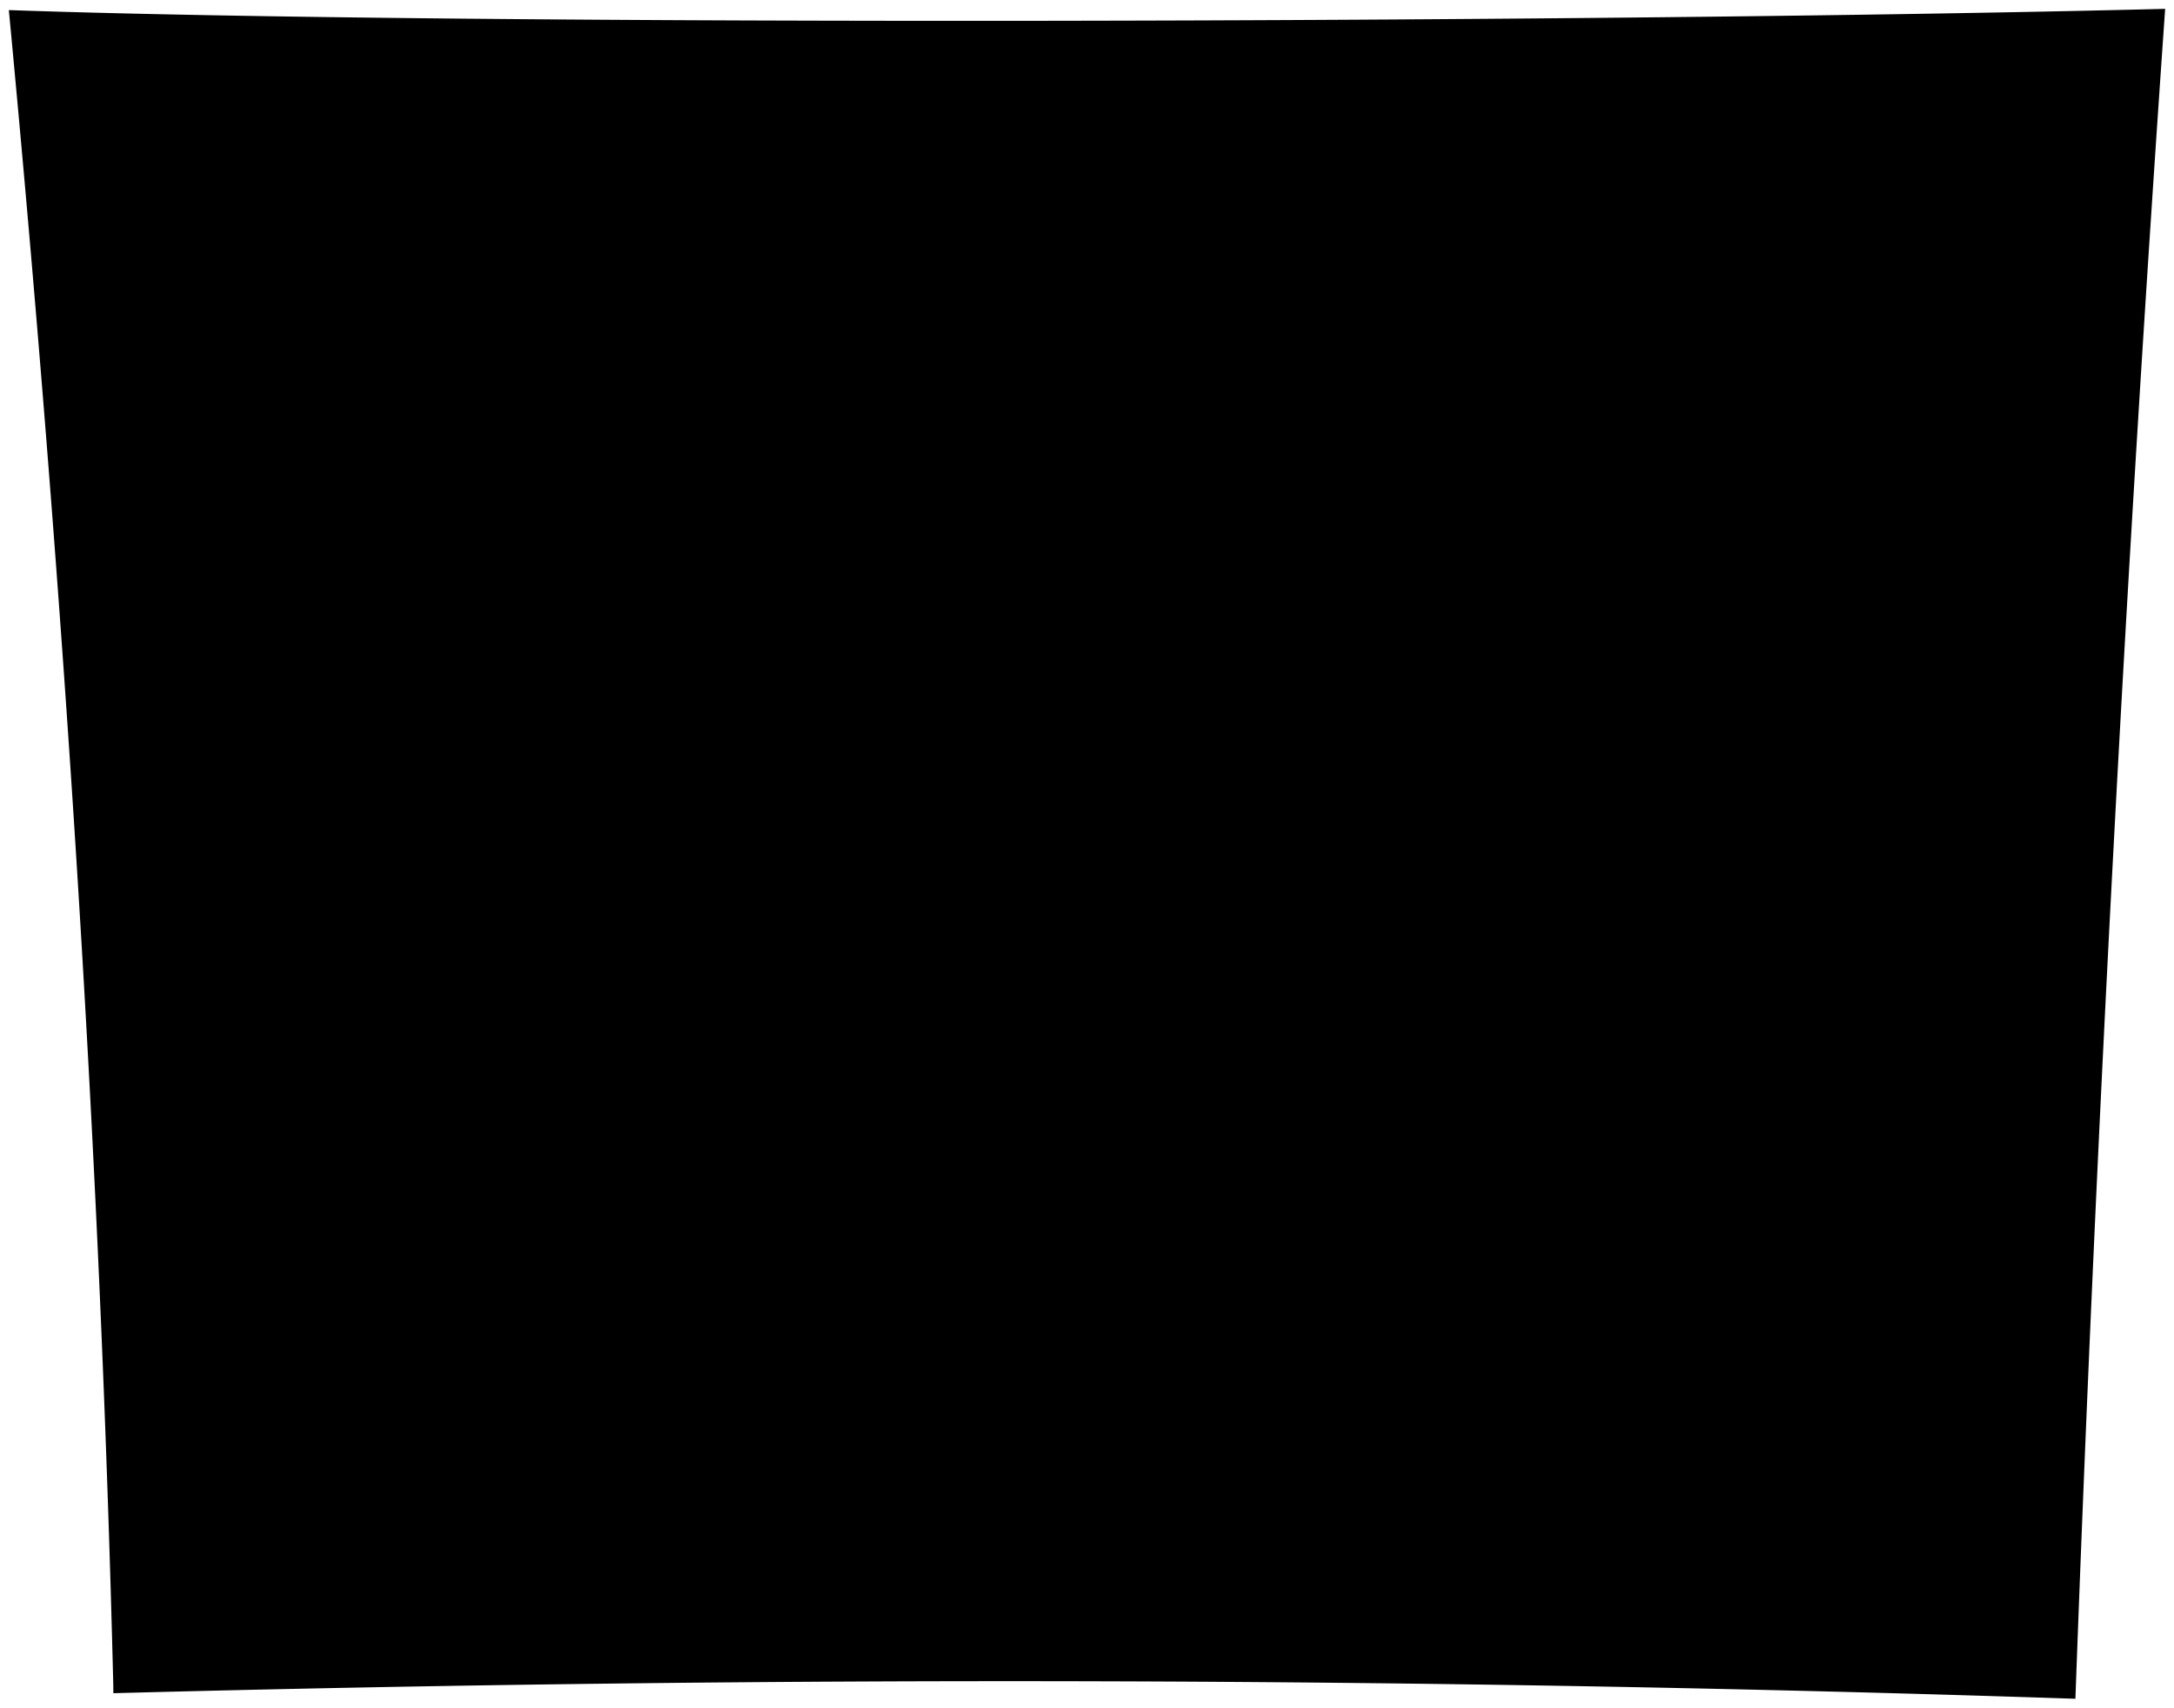 <svg class="presence" xmlns="http://www.w3.org/2000/svg" viewBox="0 0 245.65 192.94">
  <rect class="chromeMedium" x="15.99" y="15.16" width="215.05" height="165"/>
  <g class="blackDark">
    <path d="M110.59,102.34A5.63,5.63,0,0,0,109,97.1a2.05,2.05,0,0,0-1.67-.69c-10.36,0-20.73-.2-31.08.09-7.1.2-14.21,0-21.31.22-1.47,0-2.35,1.24-3.29,2.19-.6.6-.07,3.34.23,4,.66,1.43,1.39,2,2.92,2,3.62,0,7.25.12,10.86,0,14.12-.57,28.24-.08,42.35-.25C109.77,104.65,110.59,102.34,110.59,102.34Z"/>
    <path d="M71.67,77c.18,1.84,1.22,2.88,2.89,2.88,4.63,0,9.26,0,13.89,0a2,2,0,0,0,1.48-.71c.59-.83,1.54-.94,1.67-2,.19-1.6-.81-4.16-2.75-4.78a5,5,0,0,0-1.77,0c-3.94.27-7.89.08-11.83.13a3.59,3.59,0,0,0-3.58,4.4Z"/>
    <path d="M94.36,84.05H61.09a3.77,3.77,0,0,0-3.6,4.68c.31,1.25.63,2.77,1.79,3.17,2.36.81,13.64.62,20,.34,7.75-.34,15.49-.08,23.24-.21,1.79,0,2.44-.6,2.75-2.48s.36-4-1.66-5.21c-.23-.14-4.26-.15-6.6-.29Z"/>
    <path d="M61.5,109.6A3.54,3.54,0,0,0,58.17,111c-1.06,1.19-1.43,4.93.57,6.22a1.67,1.67,0,0,0,1,.12c5,0,10.1.23,15.12,0,7.34-.4,14.68,0,22-.24,2.07-.06,4.11.43,6.19.31,1.91-.11,3.2-1.26,3-3.17-.14-1.24.3-2.61-.75-3.75a2.72,2.72,0,0,0-2.23-1.09C90,109.36,62.28,109.71,61.5,109.6Z"/>
    <path d="M74.15,121.72a4.44,4.44,0,0,0-2.37,4.55c.16,1.83,1.08,2.88,2.92,2.88H90.1a2.38,2.38,0,0,0,2.61-2.2,4.34,4.34,0,0,0-1.62-4.84,2.08,2.08,0,0,0-1.4-.38H74.15Z"/>
  </g>
  <path class="brassDark" d="M184.56,59.85a8.93,8.93,0,0,1-2.47.28c-3.3,0-6.61-.13-9.9,0-9.95.44-19.9,0-29.84.32-4.08.13-8.16,0-12.41.27a46.11,46.11,0,0,1-.22,4.75c.08,7.33-.17,14.67-.36,22-.41,15.49-.1,31-.14,46.47a59.3,59.3,0,0,0,.26,7.42c.23,1.93.09,3.87.28,5.92h1.45c4.59,0,9.18-.2,13.75,0,5.37.3,10.73,0,16.09.27,4.17.22,8.35,0,12.51.26,6.24.32,12.47.2,18.7.24h1.56c-.25-3.71.32-7.29-.31-10.86a6.71,6.71,0,0,1,0-1.1c0-5.5.08-11,0-16.5-.07-4-.29-8.06-.25-12.1.07-7.51.21-15,.37-22.55.1-4.85-.1-9.73.24-14.57.21-2.94.11-5.87.23-8.8a13.81,13.81,0,0,1,.33-1.79H184.7"/>
  <g class="brassLight">
    <path d="M168.47,66.31c-.34-.51-.87-.41-1.37-.41H158a3.42,3.42,0,0,0-2.76,2.33,10.57,10.57,0,0,0-.25,3.31c.15,2.39-.3,4.76-.28,7.15,0,1.57.49,2.06,2.06,2.06h9.07c1.95,0,2.89-1,2.89-2.89s0-3.57,0-5.36c0-1.38.36-2.73.29-4.13a4.23,4.23,0,0,0-.44-1.92Z"/>
    <path d="M156.24,142.21l10,.14c1.49,0,2.19-.69,2.19-2.2q0-5,0-9.9a3.12,3.12,0,0,0-2.75-2.75q-4.4,0-8.79,0a2.24,2.24,0,0,0-2.49,2.47c-.16,3.45.45,6.87.27,10.32-.05,1.07.77,1.4,1.39,1.92Z"/>
    <path d="M175.35,141.52c.53,1,1.43,1.12,2.47,1.13a56,56,0,0,1,8.39.23,2.24,2.24,0,0,0,2.32-2.18c.05-3.62,0-7.24,0-10.86a2.28,2.28,0,0,0-2-1.78q-4.81-.18-9.63-.28a2.17,2.17,0,0,0-2.2,2.06c-.14,3.67.47,7.32.29,11,0,.13.17.27.26.41Z"/>
    <path d="M135.89,121.59a7.48,7.48,0,0,1,3.29-.09c2.34.41,4.68.13,7,.21a2.16,2.16,0,0,0,1.92-2.19c0-3.29,0-6.6,0-9.89a2.27,2.27,0,0,0-2.2-2.2c-3-.1-5.95-.21-8.93-.27-1.88,0-2.62.73-2.62,2.6,0,3,0,6,0,8.94,0,1.16.18,2.27,1.37,2.89Z"/>
    <path d="M177.14,65.62a4.23,4.23,0,0,0-1.88,4c0,2.81-.38,5.59-.33,8.39,0,2.16.61,2.78,2.76,2.74,2.93-.06,5.86-.17,8.8-.27a2.45,2.45,0,0,0,2.06-1.92c.5-2.55.12-9.9.52-11,.3-.85-.75-1.91-1.76-1.91H177.14Z"/>
    <path d="M147.16,65.9c-.4.38-6.51.25-9.07.29-.65,0-1.4-.33-1.93.4a4.53,4.53,0,0,0-1.24,2.75c0,2.84,0,5.68,0,8.52,0,.6-.41,1.18,0,1.79a2,2,0,0,0,1.93,1.12c3.21,0,6.42,0,9.62,0a2.1,2.1,0,0,0,2.2-2.2c0-.73.05-1.47,0-2.2-.19-2.81.31-5.59.3-8.39,0-1.55-.32-1.58-1.67-2.06Z"/>
    <path d="M136.44,86.8A3.17,3.17,0,0,0,134.6,90c-.13,2.75-.24,5.5-.23,8.25,0,2,.95,2.89,2.89,2.89,2.8,0,5.59,0,8.39,0a2.32,2.32,0,0,0,2.46-2.47c-.13-3.09.41-6.14.3-9.22-.07-1.92-.43-2.39-2.35-2.32-3.17.12-6.32-.32-9.49-.29Z"/>
    <path d="M156.24,86.8a3,3,0,0,0-1.8,3.16c0,3.07,0,6.14,0,9.21,0,1.6.35,1.9,1.92,1.94,3.21.07,6.42-.18,9.63.12a2.53,2.53,0,0,0,2.19-2.06c.11-3.29.21-6.59.28-9.9A2.3,2.3,0,0,0,166,86.8h-9.76Z"/>
    <path d="M178,86.8a4.92,4.92,0,0,0-1.76.31,3,3,0,0,0-1.33,2.43c-.35,3.08-.12,6.15-.19,9.22-.05,1.92.71,2.61,2.59,2.61h8.94a1.91,1.91,0,0,0,2-1.92c-.15-3.54.43-7,.3-10.59-.06-1.45-.62-2.06-2.07-2.06H178Z"/>
    <path d="M156.24,107.42c-.32.28-2,1.66-1.94,2.48.31,3.11.1,6.23.14,9.35,0,2.1.39,2.54,2.48,2.46,2.86-.11,5.69.26,8.53.29a2.59,2.59,0,0,0,2.74-2.61c0-3.21,0-6.42,0-9.63a2.66,2.66,0,0,0-2.47-2.33h-9.48Z"/>
    <path d="M176.17,107.56c-1.39.63-1.56,1.79-1.53,3.17.07,3.06,0,6.14,0,9.21,0,1.53.55,2.07,2.05,2.2,3,.28,6,.07,8.94.13a2.69,2.69,0,0,0,2.6-2.47c0-3.48,0-7,0-10.45,0-1.06-.63-1.47-1.52-1.64a4.48,4.48,0,0,0-.82,0l-9.63-.14Z"/>
    <path d="M136.44,127.22c-2,1.05-1.91,1.12-1.82,3.31.12,2.88,0,5.77,0,8.66a2.31,2.31,0,0,0,2.61,2.6c3-.14,6,.41,9.08.29a2.14,2.14,0,0,0,2.07-2.62c-.06-.35-.13-6.24,0-8.79a4.82,4.82,0,0,0-1.3-3.16c-.28-.41-.79-.28-1.23-.28h-9.48Z"/>
  </g>
  <g class="chromeDark">
    <path d="M8.7,5.67C16.43,11.59,24,17.76,31.8,23.55a1.33,1.33,0,0,1,.56,1.24c-.21,6.37.25,12.74.33,19.11.06,4.4,0,8.81.28,13.2.26,3.81,0,7.62.23,11.41.36,5.36,0,10.74.31,16.09.32,5.14.07,10.27.21,15.4.47,16.64.32,33.28.21,49.91,0,4.44.07,8.91-.26,13.34-.31,4,0,8.08-.27,12.1-.13,1.83-.21,3.66-.22,5.5,0,.68-.29.85-1,.84-3.8,0-7.61,0-11.41,0Z"/>
    <path d="M235.85,4.85c-4.58,3.94-18,15.68-20.25,17.42a3.08,3.08,0,0,0-1.26,2.51c-.3,2.48,0,5-.26,7.43-.36,2.76,0,5.51-.25,8.25-.44,4.49,0,9-.31,13.47-.39,5.14,0,10.28-.23,15.41-.52,11.91-.38,23.83-.18,35.75.12,7.33-.11,14.67.26,22,.18,3.77-.09,7.54.25,11.28s-.05,7.53.28,11.27c.24,2.67,0,5.34.27,8,.28,2.48.05,5,.25,7.43.34,4,.37,8.06.52,12.1.05,1.26,0,2.52,0,3.71h8.25Z"/>
  </g>
  <path class="chromeMediumDark" d="M225.12,180.3c-3.11-2.93-6.36-5.75-9.28-8.86a4.64,4.64,0,0,0-4.05-1.61,41.25,41.25,0,0,1-6.19,0c-4.31-.44-8.62,0-12.92-.25-11-.57-21.92,0-32.87-.28-24-.58-48-.29-72-.16-11.32.06-22.65-.14-34,.25-5,.17-10.09,0-15.12.25-1.61.09-3.21.21-4.82.23-.19,0-.38-.06-.55.13-3.24,3.57-7.1,6.46-10.59,9.77Z"/>
  <path class="chromeDarker" d="M233.1,14.75c-5.73,4.31-11.52,8.53-17.14,13a6.32,6.32,0,0,1-4.17,1.33c-22.6.5-45.2,0-67.79.33-13.52.21-27,.35-40.56.13-21.18-.35-42.35,0-63.53-.25a76,76,0,0,0-7.7-.11c-.55,0-1-.46-1.36-.82-1.92-1.76-12.71-10.94-16.1-13.88Z"/>
  <path class="chromeMediumLight" d="M26.16,177.14c0-3.17,0-6.33-.12-9.49-.27-6.23-.37-12.47-.51-18.7-.18-7.2-.56-14.39-.84-21.59-.22-5.82-.53-11.64-.84-17.46-.27-5.18-.6-10.36-.8-15.54-.18-4.82-.75-9.61-.93-14.43-.06-1.74-.12-3.49-.24-5.23-.21-3.12-.57-6.23-.79-9.35-.24-3.39-.28-6.79-.62-10.17-.13-1.29-.12-2.57-.23-3.85-.25-3.12-.55-6.24-.81-9.36-.21-2.51-.25-5-.59-7.55s-.45-5.15-.72-7.72c-.18-1.76-.24-3.58-.43-5.34-.14-1.28.12-2.63-.47-3.86L19,17.16c8.16.1,16.32.25,24.48.6,4.07.17,8.16.2,12.24.21,14.07.05,28.14.28,42.21.35,6,0,12.1,0,18.15,0,2.2,0,4.4.24,6.6.24s4.12-.25,6.18-.24c17.33.09,34.66-.12,52-.3,4.22,0,8.44-.14,12.65-.18,11.05-.11,22.09-.65,33.14-.64a11,11,0,0,0,2.7-.15c.38,1.18-.06,2.25,0,3.32,0,2.39-.36,4.76-.36,7.15a37,37,0,0,1-.29,4.94c-.46,3.3-.51,6.61-.72,9.91-.17,2.56-.32,5.13-.4,7.7-.06,2,0,3.95-.24,5.91-.45,4.34-.42,8.71-.75,13.07-.36,4.7-.33,9.44-.63,14.15-.13,2-.09,4-.26,6-.45,5.27-.54,10.55-.77,15.82-.13,3-.28,6-.35,8.93-.13,6.24-.51,12.47-.78,18.71-.15,3.75-.28,7.51-.41,11.27-.23,6.74-.52,13.47-.67,20.21-.08,3.81-.31,7.61-.41,11.42a5.42,5.42,0,0,1-.3,1.64l-20.35-.55c-2.66-.07-5.31-.18-8-.27-6.6-.22-13.2-.23-19.8-.32-3.49,0-7,0-10.45-.09-6.19-.06-12.38,0-18.56-.17-4.45-.13-8.9,0-13.34-.13-5.78-.22-11.55-.16-17.33-.09-8.06.11-16.13.17-24.2.28-7.7.1-15.4.22-23.1.26-5,0-10,.15-15,.27-4.22.1-8.44.27-12.66.4s-8.43.36-12.64.36C25.53,177.22,26.16,177.14,26.16,177.14ZM12.81,191.31q112.86-3,221.7.63Q238,96.17,244.65,1C181.42,2.61,52.28,2.94,1,1.14c6.19,65.37,10.3,128.62,11.8,189.2m221.71,1.6M12.8,190.34"/>
</svg>
